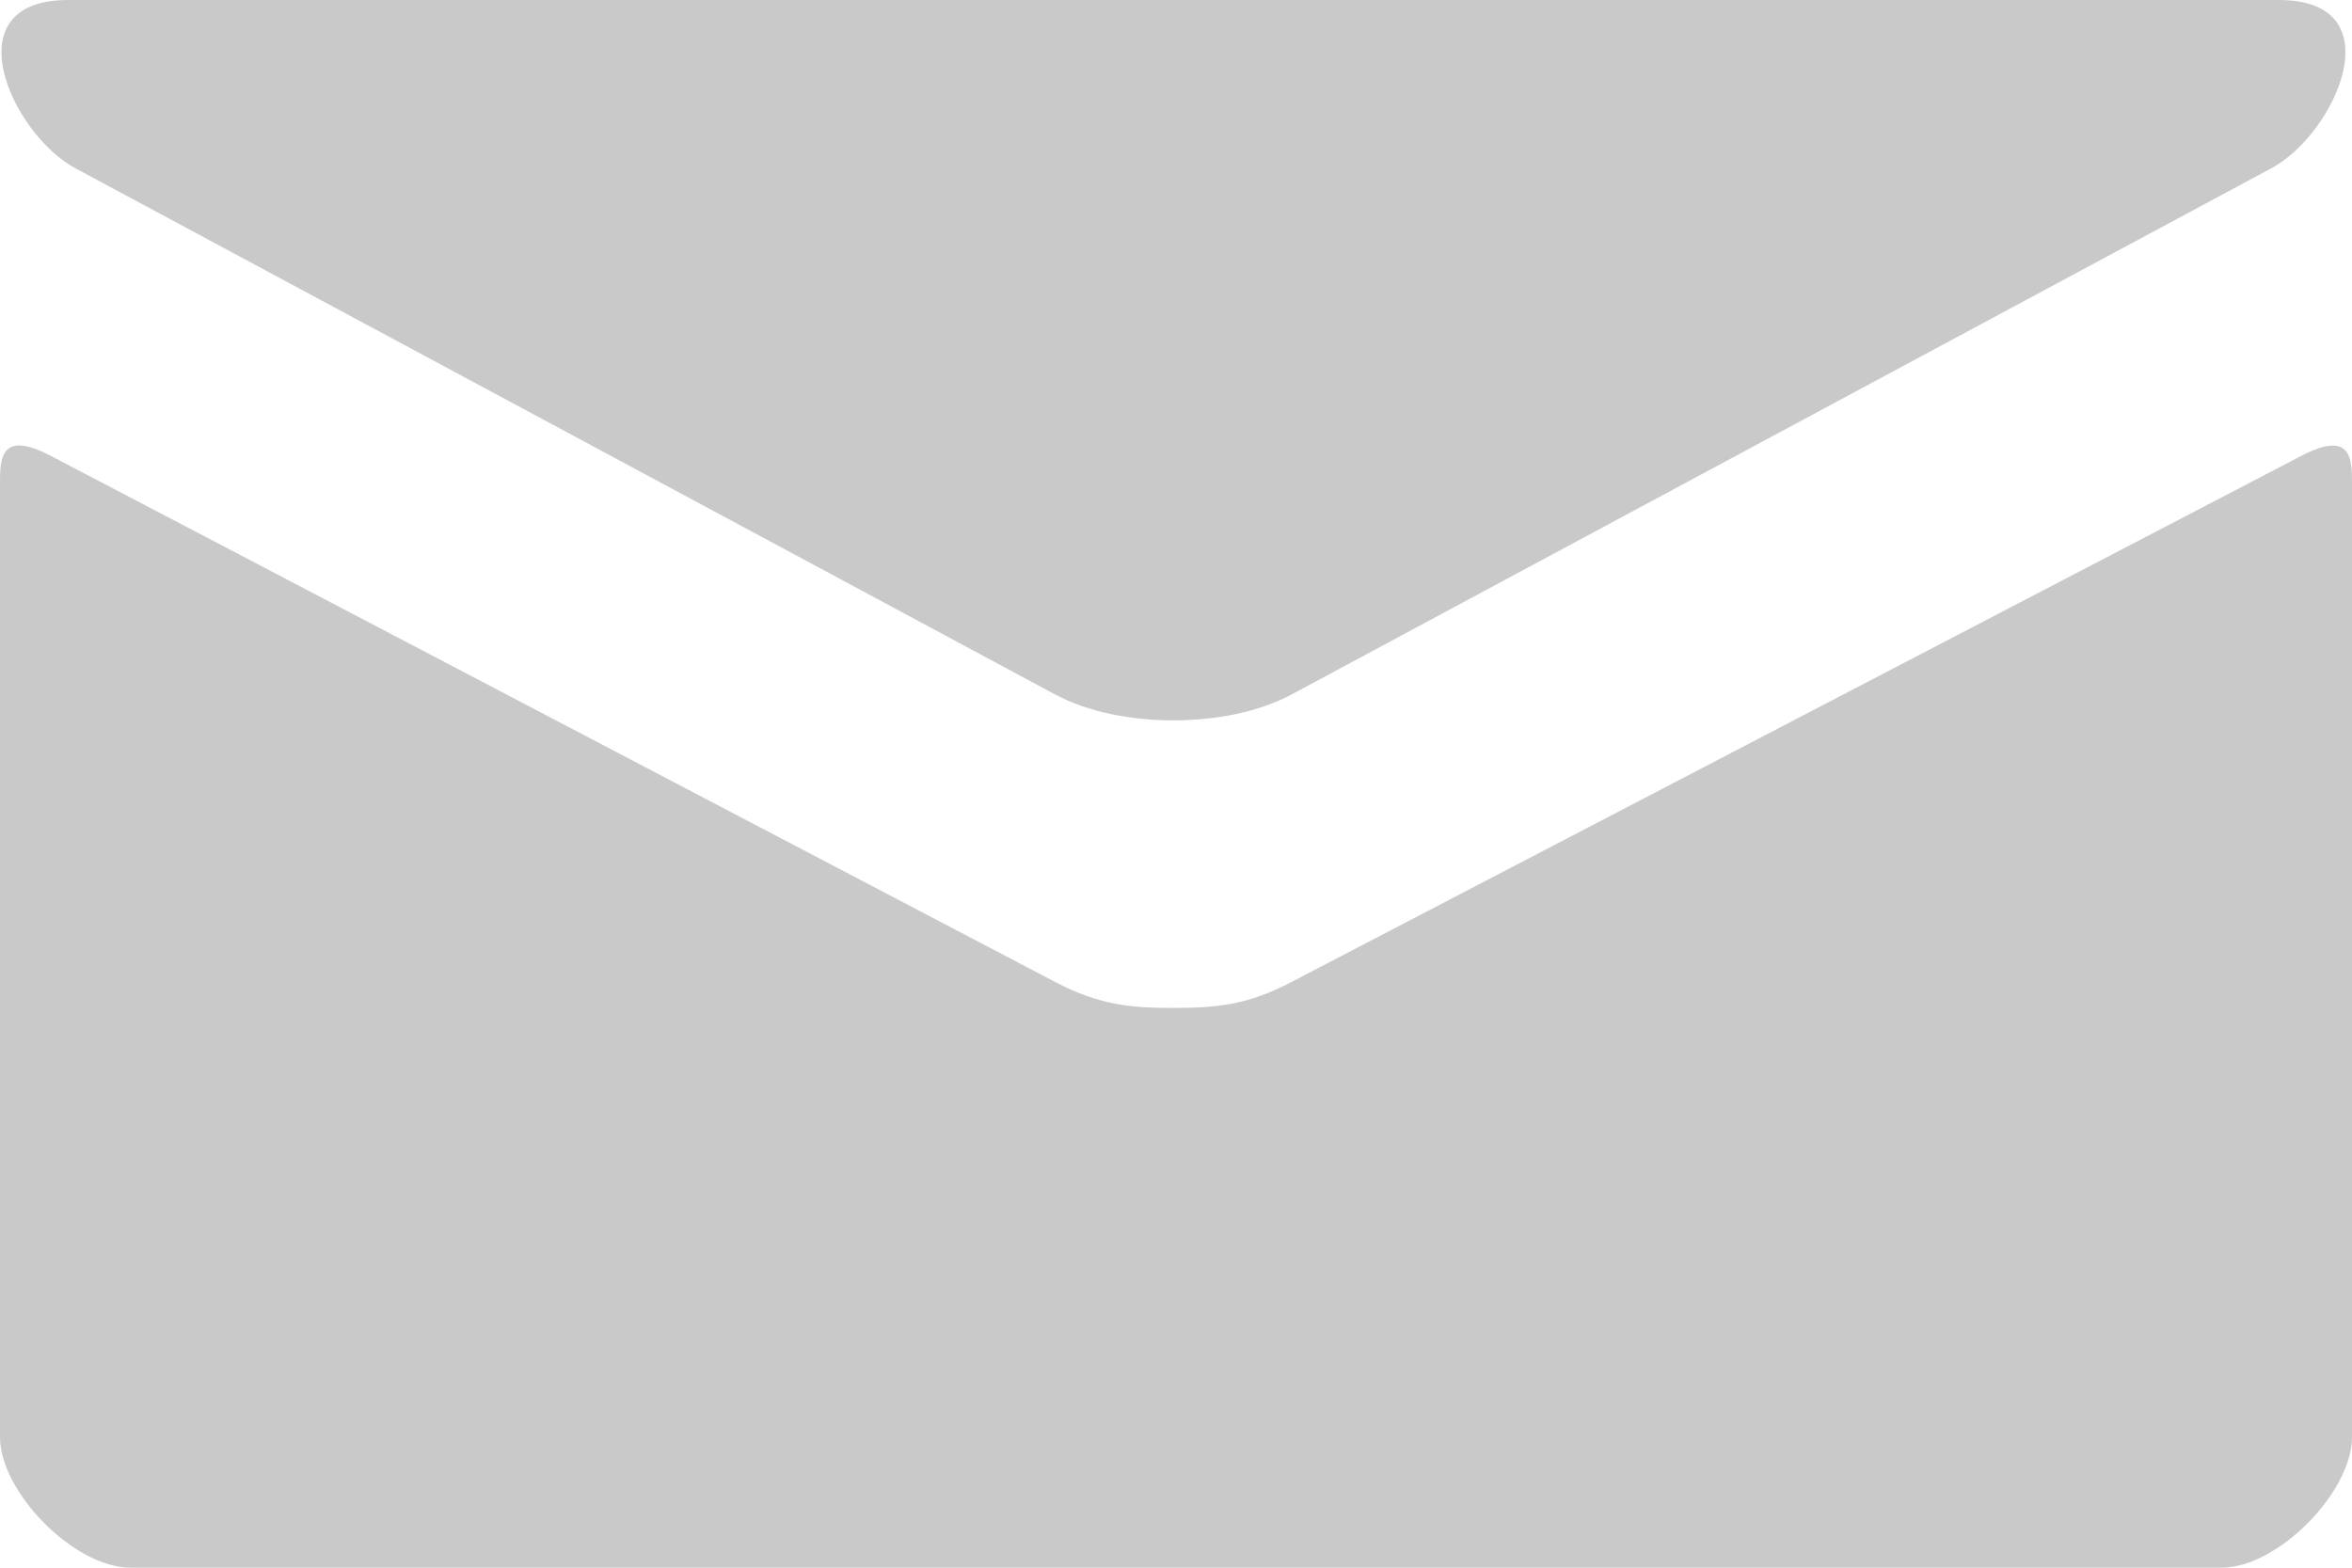 <?xml version="1.0" encoding="UTF-8"?>
<svg width="24px" height="16px" viewBox="0 0 24 16" version="1.1" xmlns="http://www.w3.org/2000/svg" xmlns:xlink="http://www.w3.org/1999/xlink">
    <!-- Generator: Sketch 43 (38999) - http://www.bohemiancoding.com/sketch -->
    <title>Shape</title>
    <desc>Created with Sketch.</desc>
    <defs></defs>
    <g id="Welcome" stroke="none" stroke-width="1" fill="none" fill-rule="evenodd">
        <g id="byp-confirmation-copy-2" transform="translate(-270, -145)" fill-rule="nonzero" fill="#C9C9C9">
            <g id="mail" transform="translate(270, 145)">
                <path d="M0.765,1.715 C1.416,2.064 10.429,6.907 10.765,7.087 C11.101,7.267 11.536,7.352 11.973,7.352 C12.411,7.352 12.845,7.267 13.181,7.087 C13.517,6.907 22.531,2.064 23.181,1.715 C23.833,1.364 24.449,0 23.253,0 L0.695,0 C-0.501,0 0.115,1.364 0.765,1.715 Z M23.484,4.652 C22.744,5.037 13.635,9.784 13.181,10.021 C12.728,10.259 12.411,10.287 11.973,10.287 C11.536,10.287 11.219,10.259 10.765,10.021 C10.312,9.784 1.255,5.036 0.515,4.651 C-0.005,4.379 4.50084414e-13,4.697 4.50084414e-13,4.943 L4.50084414e-13,14.667 C4.50084414e-13,15.227 0.755,16 1.333,16 L22.667,16 C23.245,16 24,15.227 24,14.667 L24,4.944 C24,4.699 24.005,4.38 23.484,4.652 Z" id="Shape"></path>
            </g>
        </g>
    </g>
</svg>
